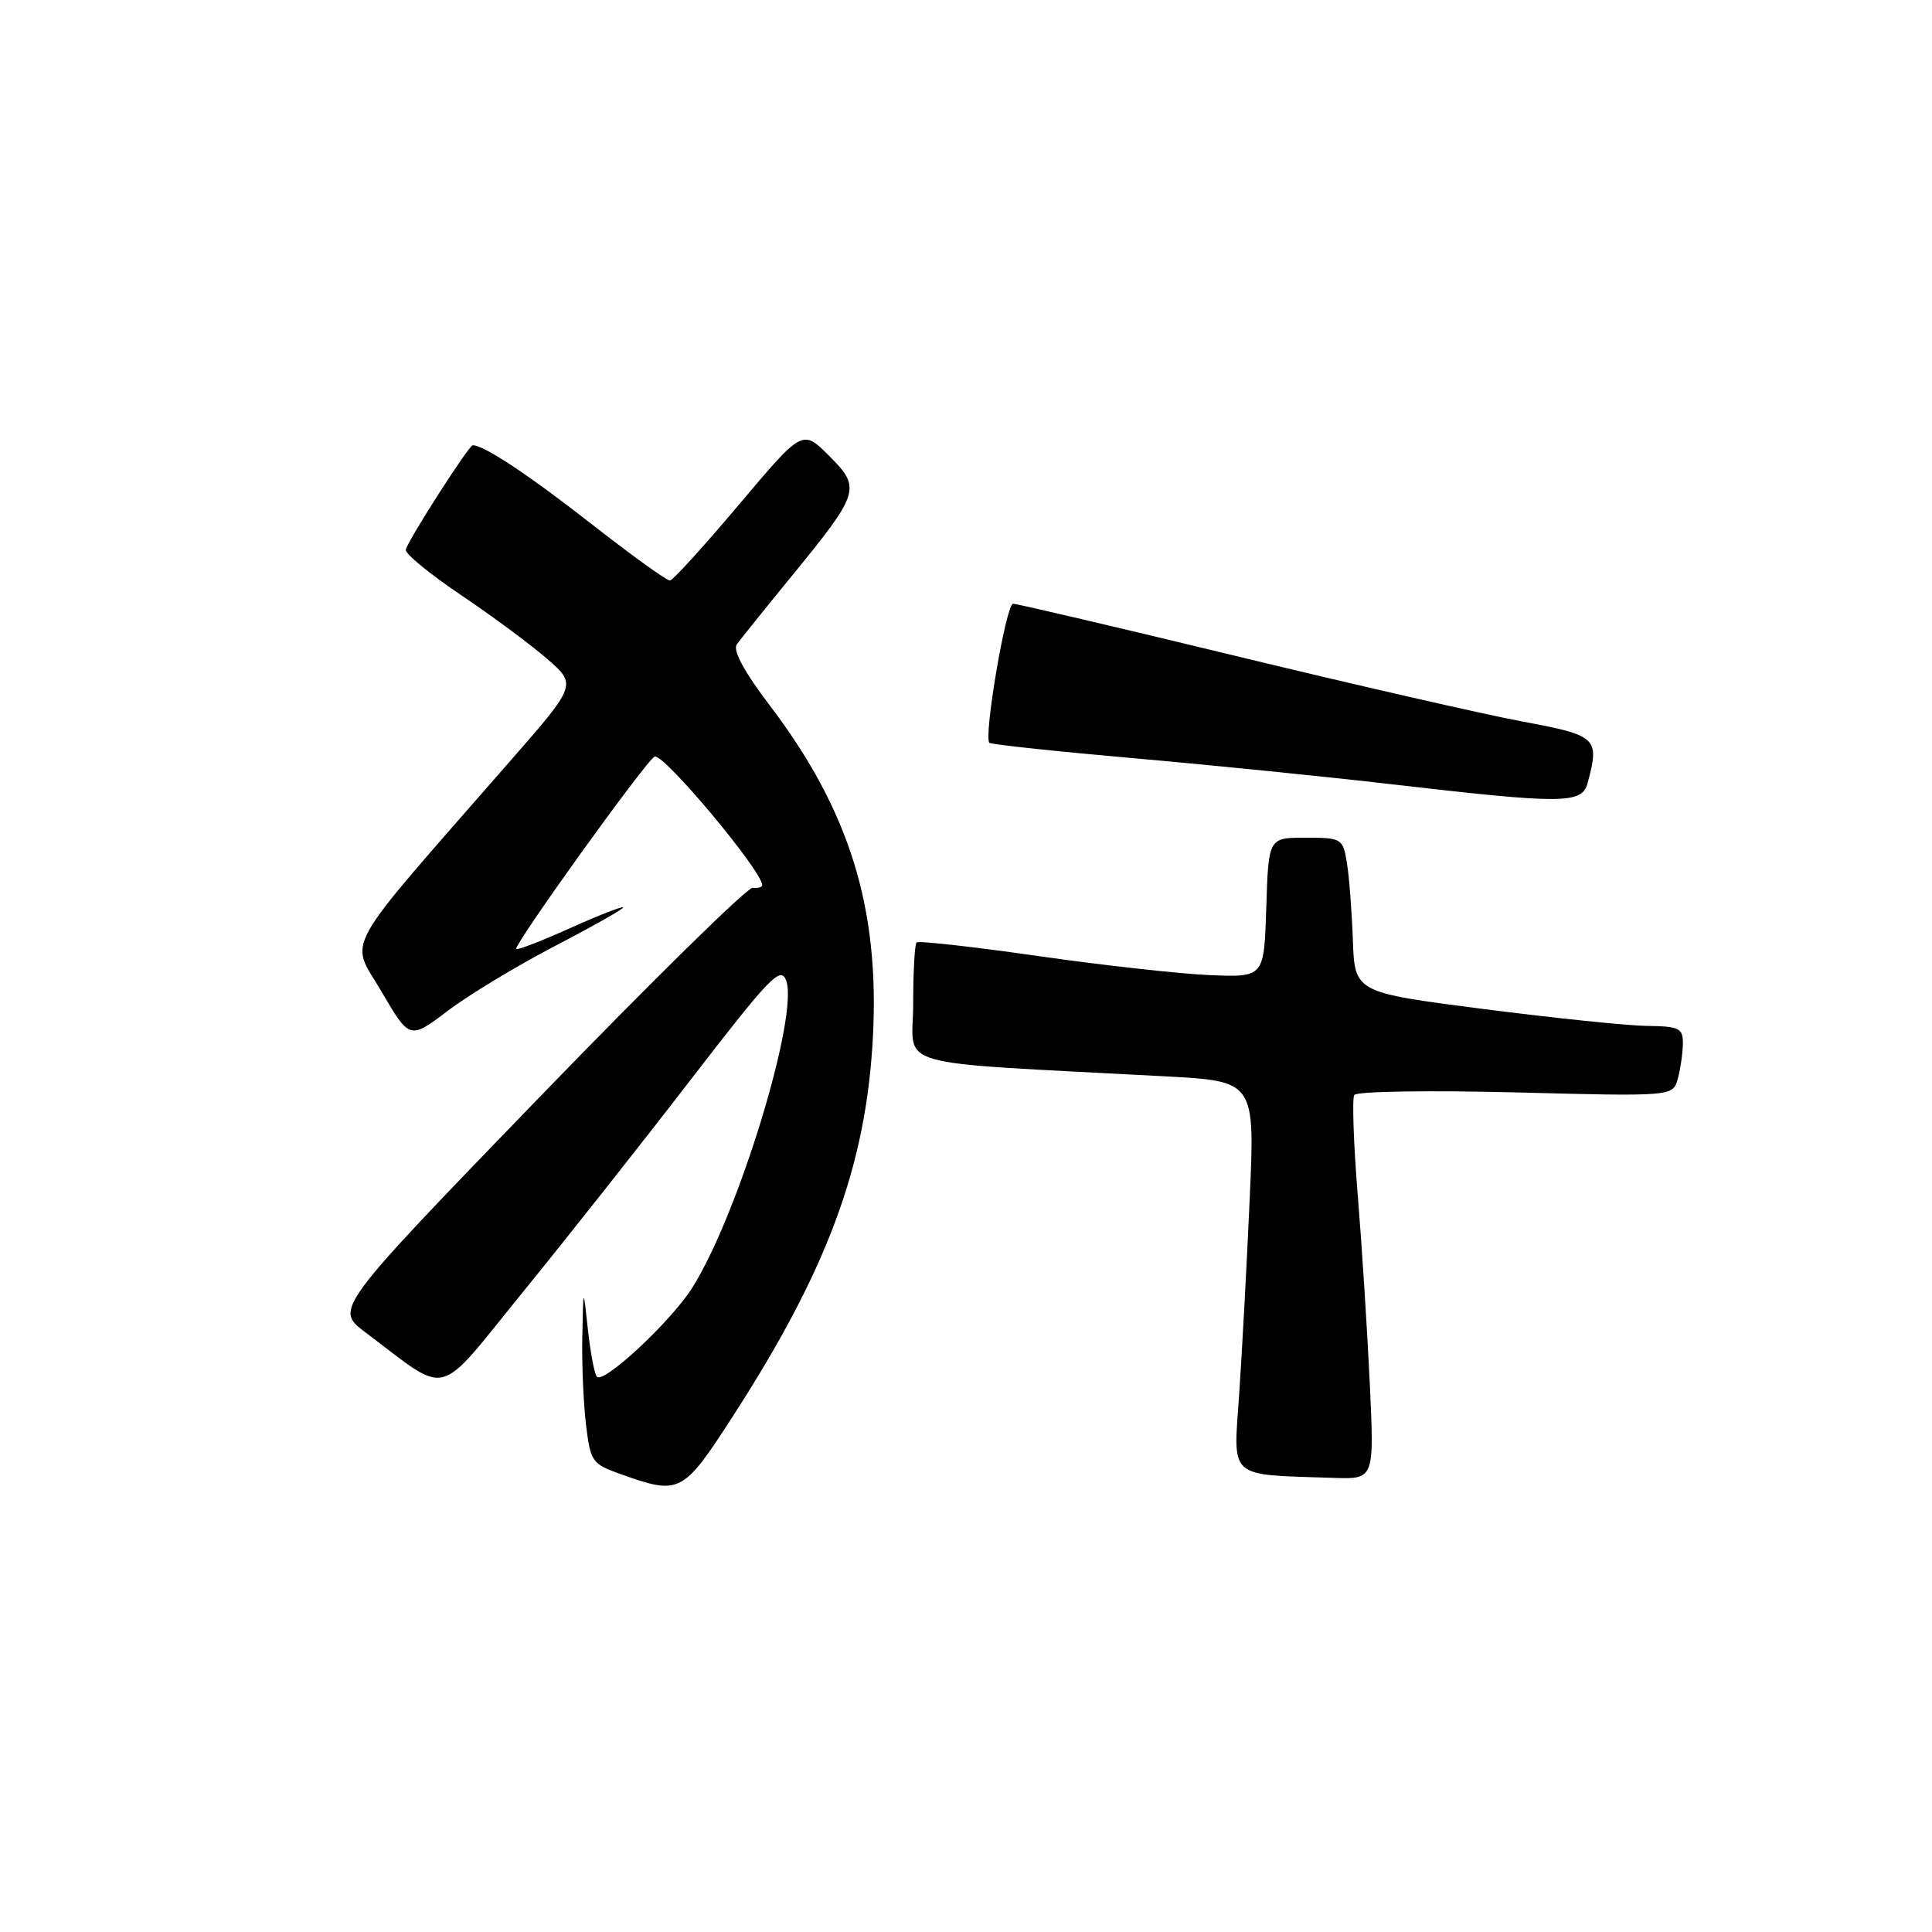 <?xml version="1.0" encoding="UTF-8" standalone="no"?>
<!DOCTYPE svg PUBLIC "-//W3C//DTD SVG 1.1//EN" "http://www.w3.org/Graphics/SVG/1.1/DTD/svg11.dtd" >
<svg xmlns="http://www.w3.org/2000/svg" xmlns:xlink="http://www.w3.org/1999/xlink" version="1.1" viewBox="0 0 256 256">
 <g >
 <path fill="currentColor"
d=" M 97.05 187.75 C 109.64 168.29 114.76 154.47 115.66 137.50 C 116.58 120.36 112.57 107.42 102.05 93.54 C 98.58 88.98 97.07 86.17 97.63 85.38 C 98.11 84.72 101.36 80.67 104.86 76.39 C 113.96 65.26 114.14 64.67 109.85 60.39 C 106.34 56.87 106.34 56.87 97.92 66.86 C 93.29 72.35 89.18 76.88 88.78 76.92 C 88.39 76.97 83.73 73.62 78.44 69.48 C 70.02 62.90 64.14 59.00 62.64 59.00 C 62.13 59.00 54.19 71.37 53.77 72.82 C 53.62 73.33 56.88 76.01 61.00 78.79 C 65.12 81.56 70.29 85.38 72.47 87.28 C 76.45 90.73 76.45 90.73 67.47 100.99 C 44.79 126.96 46.33 124.18 50.54 131.37 C 54.28 137.76 54.28 137.76 59.33 133.94 C 62.11 131.83 68.53 127.95 73.61 125.31 C 78.69 122.67 82.72 120.38 82.57 120.23 C 82.41 120.08 79.23 121.32 75.50 123.00 C 71.77 124.68 68.58 125.91 68.41 125.75 C 67.97 125.31 85.75 100.58 86.75 100.25 C 87.97 99.84 101.00 115.43 101.00 117.29 C 101.00 117.56 100.43 117.72 99.73 117.64 C 99.03 117.56 86.28 130.09 71.39 145.48 C 44.33 173.47 44.33 173.47 48.41 176.54 C 59.74 185.04 57.58 185.59 69.24 171.26 C 74.96 164.24 84.97 151.57 91.49 143.11 C 102.02 129.45 103.44 127.96 104.17 129.92 C 105.88 134.56 97.81 161.01 91.73 170.63 C 88.94 175.06 80.04 183.37 79.10 182.43 C 78.78 182.11 78.24 179.29 77.90 176.17 C 77.29 170.50 77.29 170.50 77.16 177.00 C 77.08 180.57 77.30 185.85 77.64 188.71 C 78.25 193.73 78.42 193.98 82.38 195.38 C 90.07 198.11 90.50 197.89 97.05 187.75 Z  M 181.50 183.25 C 181.17 176.24 180.45 164.98 179.90 158.23 C 179.35 151.48 179.15 145.57 179.45 145.09 C 179.74 144.61 189.37 144.46 200.84 144.75 C 221.69 145.29 221.69 145.29 222.33 142.89 C 222.68 141.58 222.98 139.49 222.99 138.25 C 223.00 136.24 222.50 135.99 218.25 135.94 C 215.64 135.91 205.85 134.89 196.50 133.69 C 179.50 131.50 179.50 131.50 179.26 124.50 C 179.12 120.65 178.76 116.04 178.46 114.25 C 177.93 111.10 177.76 111.00 172.99 111.00 C 168.08 111.00 168.08 111.00 167.79 120.25 C 167.50 129.50 167.50 129.50 160.35 129.21 C 156.42 129.05 146.16 127.91 137.55 126.68 C 128.94 125.44 121.70 124.64 121.45 124.88 C 121.20 125.13 121.00 128.81 121.00 133.06 C 121.00 141.70 117.21 140.62 154.39 142.62 C 166.29 143.26 166.29 143.26 165.59 158.88 C 165.21 167.47 164.58 179.09 164.20 184.71 C 163.42 196.14 162.53 195.35 176.80 195.83 C 182.10 196.00 182.10 196.00 181.50 183.25 Z  M 210.37 103.75 C 211.97 97.76 211.66 97.46 201.75 95.61 C 196.66 94.66 179.60 90.76 163.84 86.94 C 148.08 83.12 134.76 80.00 134.24 80.00 C 133.31 80.00 130.31 97.65 131.10 98.43 C 131.32 98.64 139.82 99.55 150.00 100.45 C 160.18 101.34 175.70 102.91 184.50 103.93 C 207.19 106.56 209.62 106.54 210.37 103.75 Z "/>
</g>
</svg>
